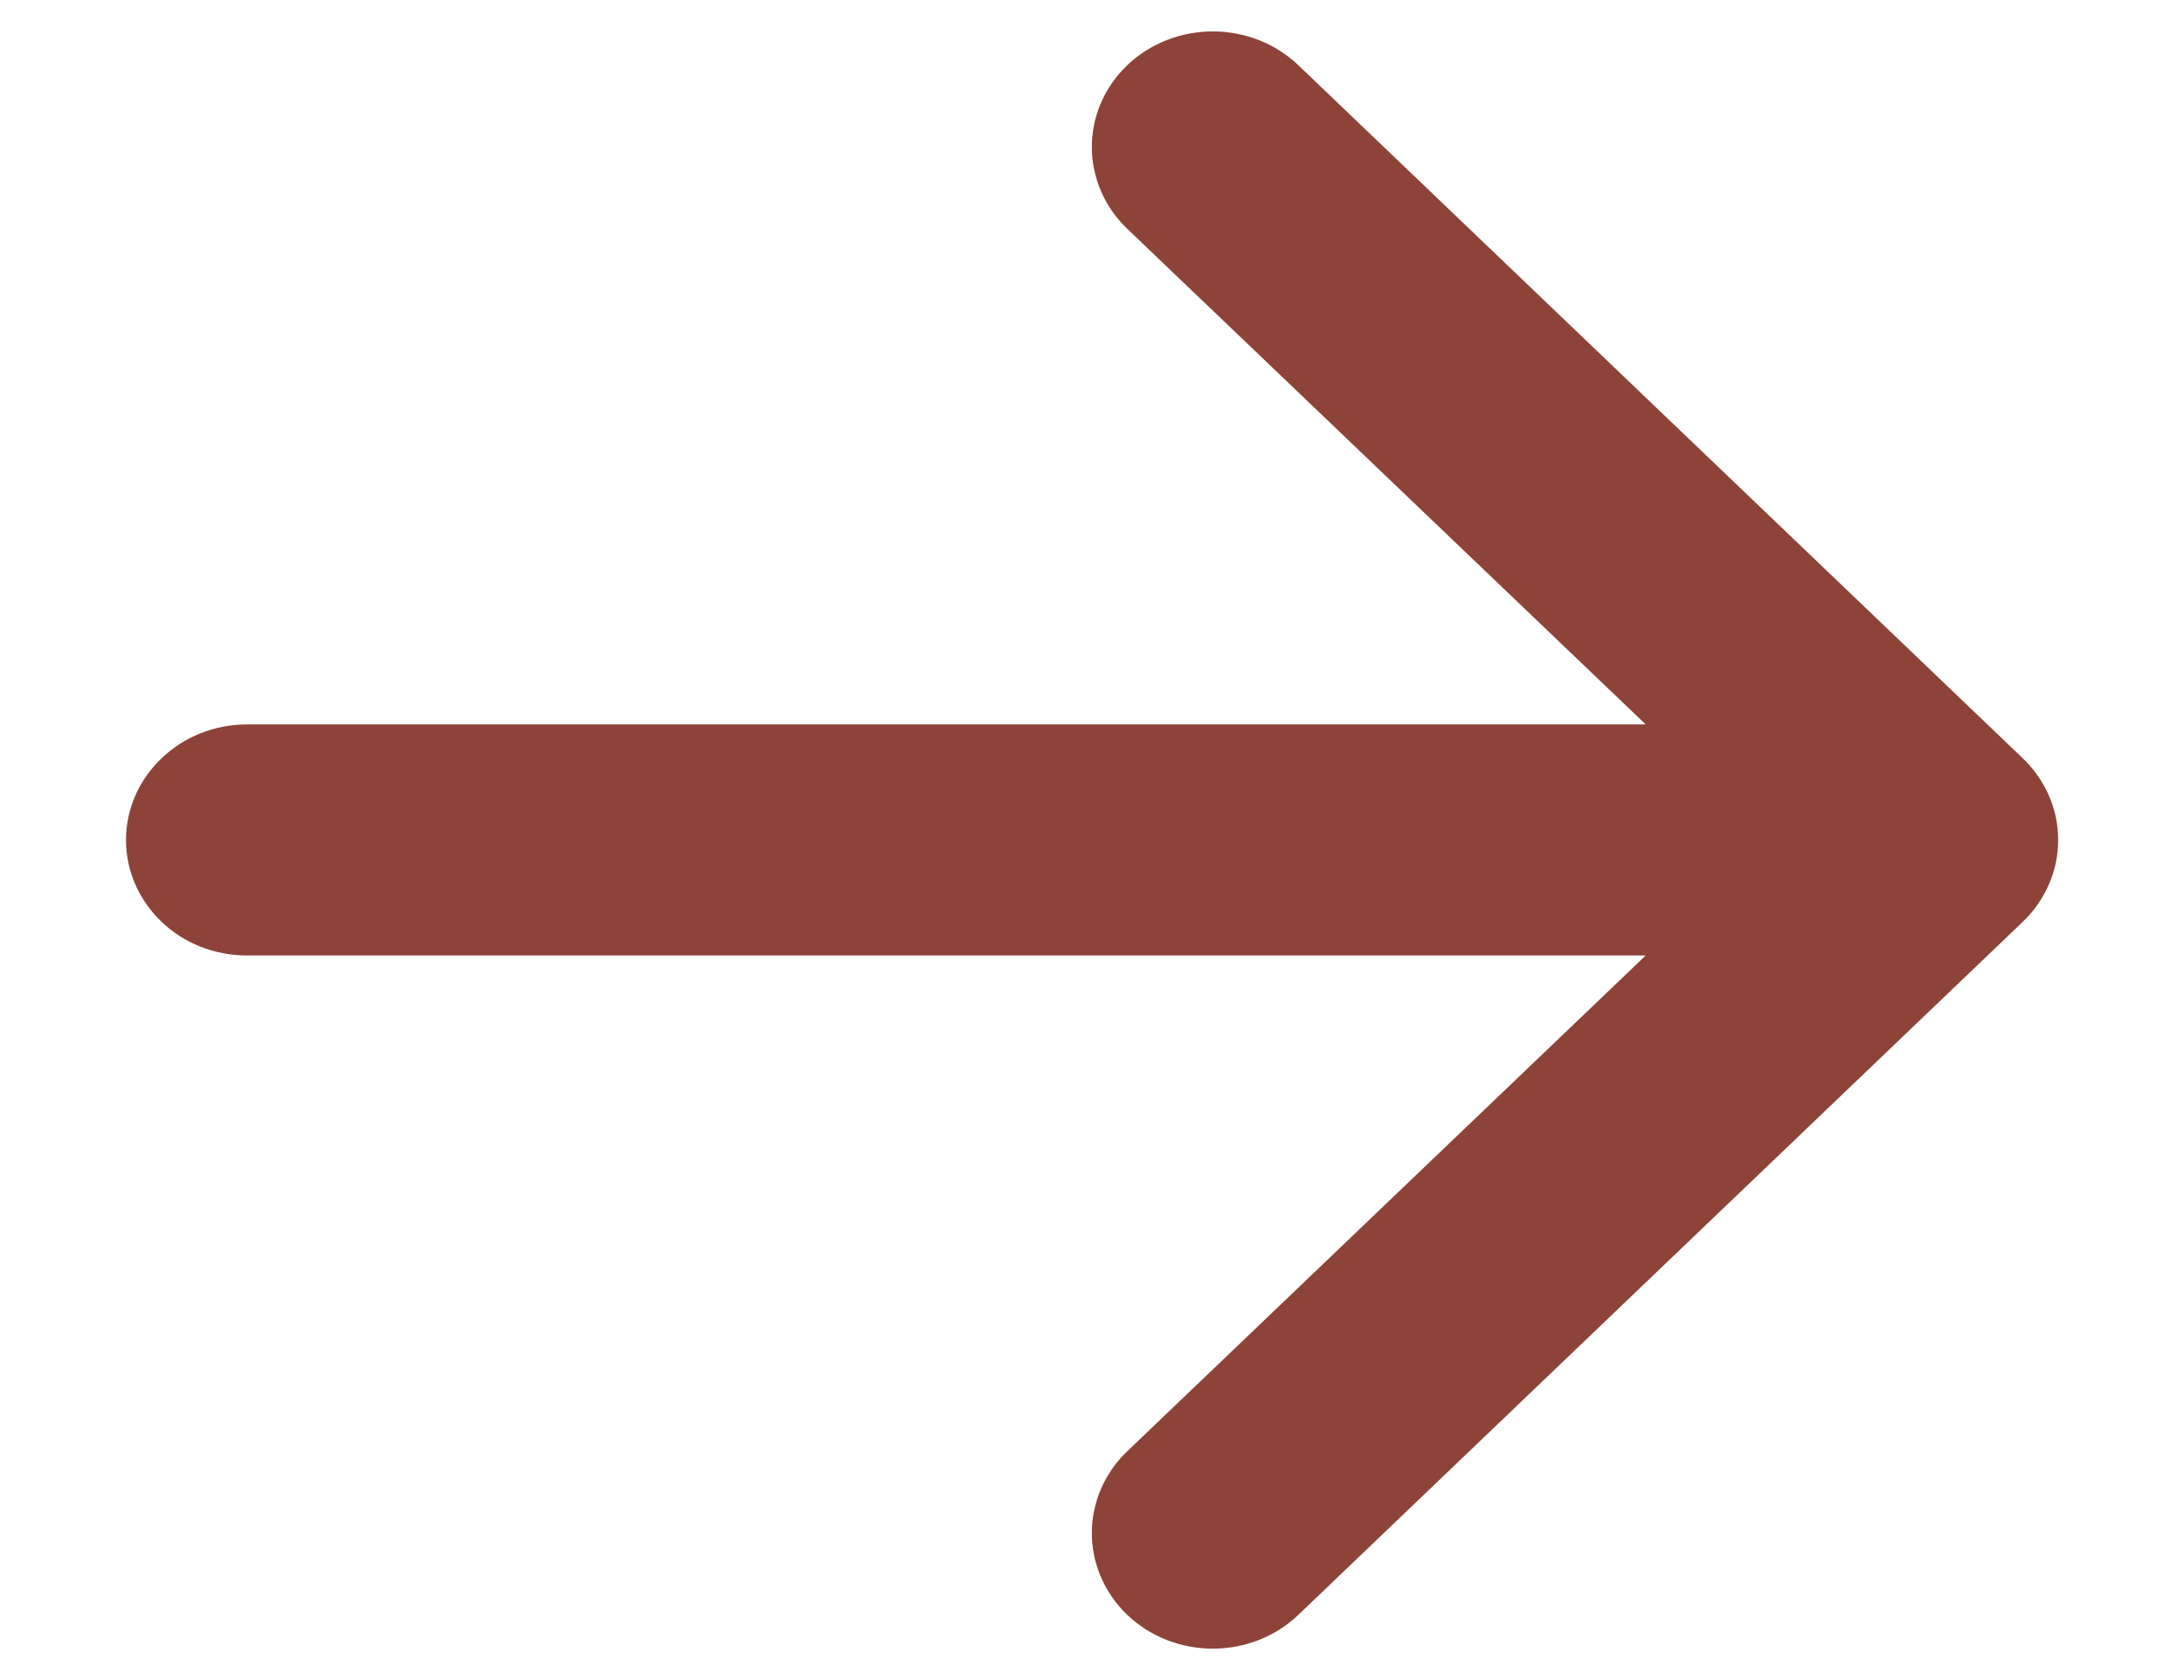 <svg width="13" height="10" viewBox="0 0 13 10" fill="none" xmlns="http://www.w3.org/2000/svg">
<path fill-rule="evenodd" clip-rule="evenodd" d="M0.75 5C0.75 4.818 0.826 4.643 0.961 4.514C1.095 4.385 1.278 4.312 1.469 4.312H9.796L6.71 1.362C6.575 1.233 6.499 1.057 6.499 0.875C6.499 0.692 6.575 0.517 6.71 0.388C6.845 0.259 7.028 0.187 7.219 0.187C7.41 0.187 7.593 0.259 7.728 0.388L12.04 4.513C12.107 4.577 12.16 4.653 12.196 4.736C12.233 4.82 12.251 4.909 12.251 5C12.251 5.09 12.233 5.18 12.196 5.263C12.16 5.347 12.107 5.423 12.04 5.487L7.728 9.612C7.593 9.741 7.41 9.813 7.219 9.813C7.028 9.813 6.845 9.741 6.71 9.612C6.575 9.483 6.499 9.307 6.499 9.125C6.499 8.942 6.575 8.767 6.71 8.638L9.796 5.687H1.469C1.278 5.687 1.095 5.615 0.961 5.486C0.826 5.357 0.75 5.182 0.75 5Z" fill="#8D4337"/>
</svg>
